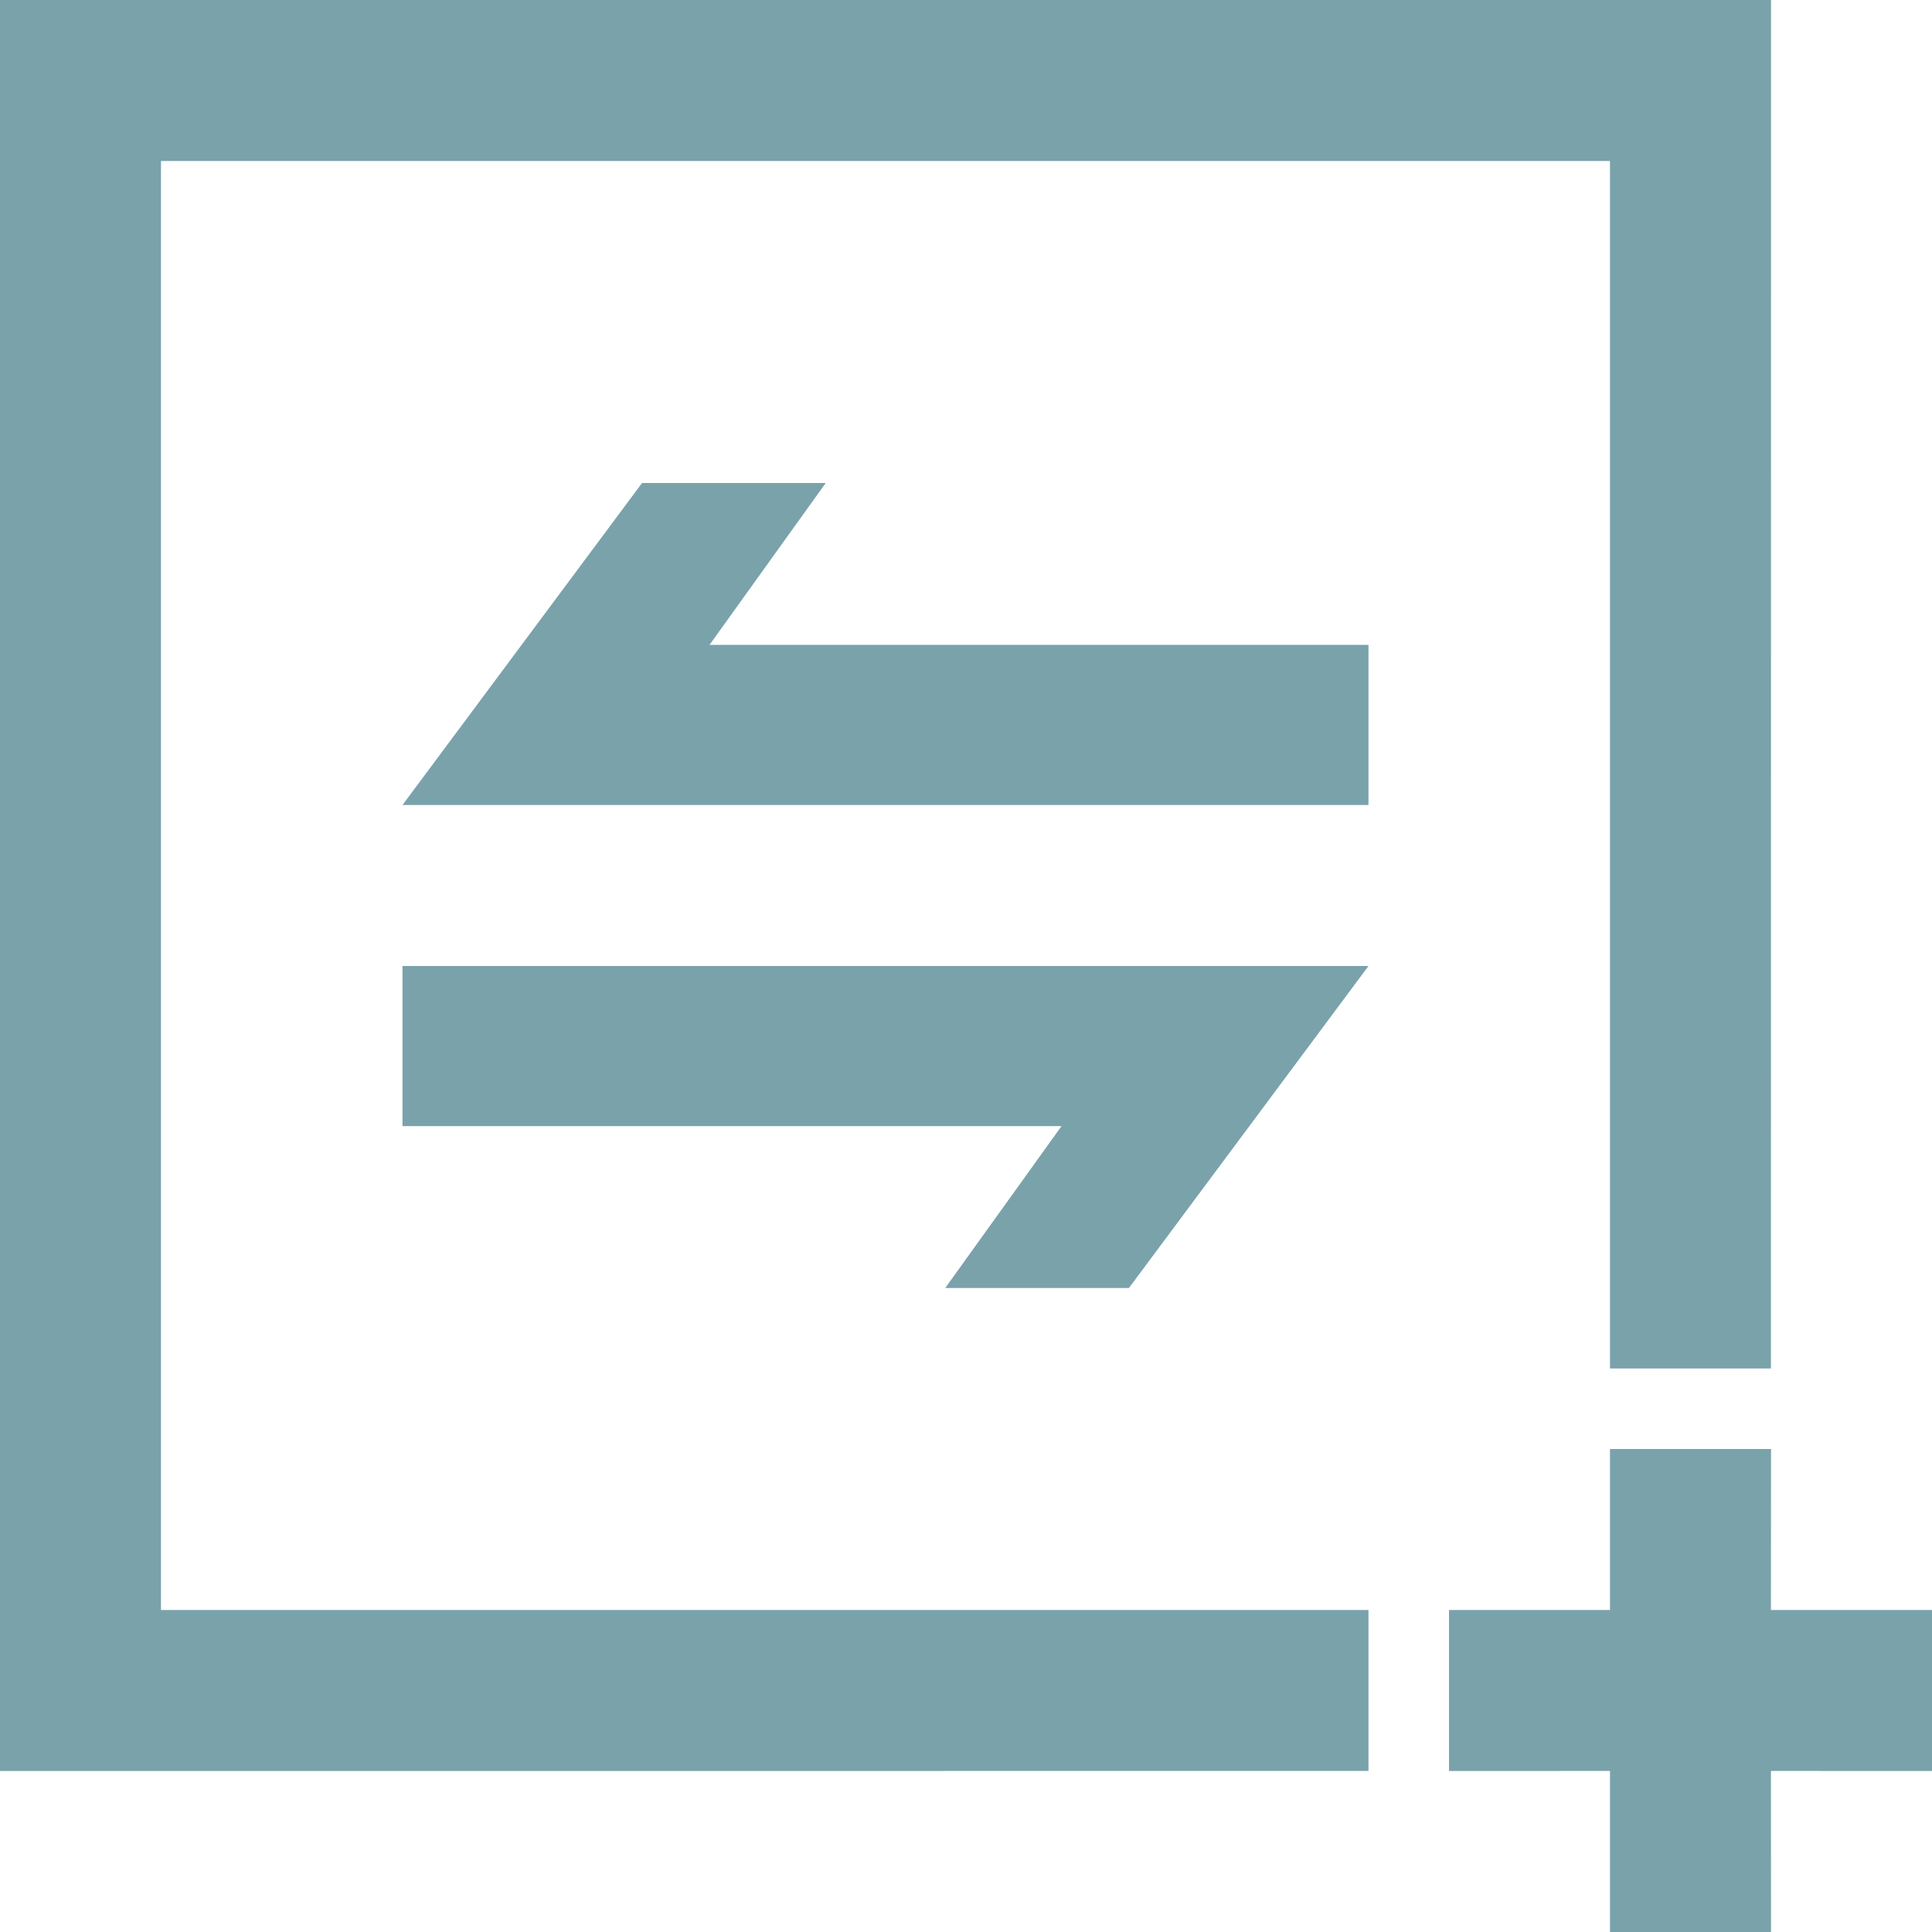 <?xml version="1.0" encoding="UTF-8"?>
<svg width="28px" height="28px" viewBox="0 0 28 28" version="1.1" xmlns="http://www.w3.org/2000/svg" xmlns:xlink="http://www.w3.org/1999/xlink">
    <!-- Generator: Sketch 57.1 (83088) - https://sketch.com -->
    <title>Combined Shape Copy</title>
    <desc>Created with Sketch.</desc>
    <g id="转账" stroke="none" stroke-width="1" fill="none" fill-rule="evenodd">
        <g id="1-转账" transform="translate(-90, -90)" fill="#7AA2AB" fill-rule="nonzero">
            <g id="分组-2" transform="translate(61, 90)">
                <path d="M54.667,21 L54.666,23.333 L57,23.333 L57,25.667 L54.666,25.666 L54.667,28 L52.333,28 L52.333,25.666 L50,25.667 L50,23.333 L52.333,23.333 L52.333,21 L54.667,21 Z M54.667,0 L54.666,19.833 L52.333,19.833 L52.333,2.333 L31.333,2.333 L31.333,23.333 L48.833,23.333 L48.833,25.666 L29,25.667 L29,0 L54.667,0 Z M48.833,14 L45.361,18.667 L42.699,18.667 L44.384,16.321 L34.833,16.321 L34.833,14 L48.833,14 Z M40.967,7 L39.283,9.346 L48.833,9.346 L48.833,11.667 L34.833,11.667 L38.305,7 L40.967,7 Z" id="Combined-Shape-Copy"></path>
            </g>
        </g>
    </g>
</svg>
